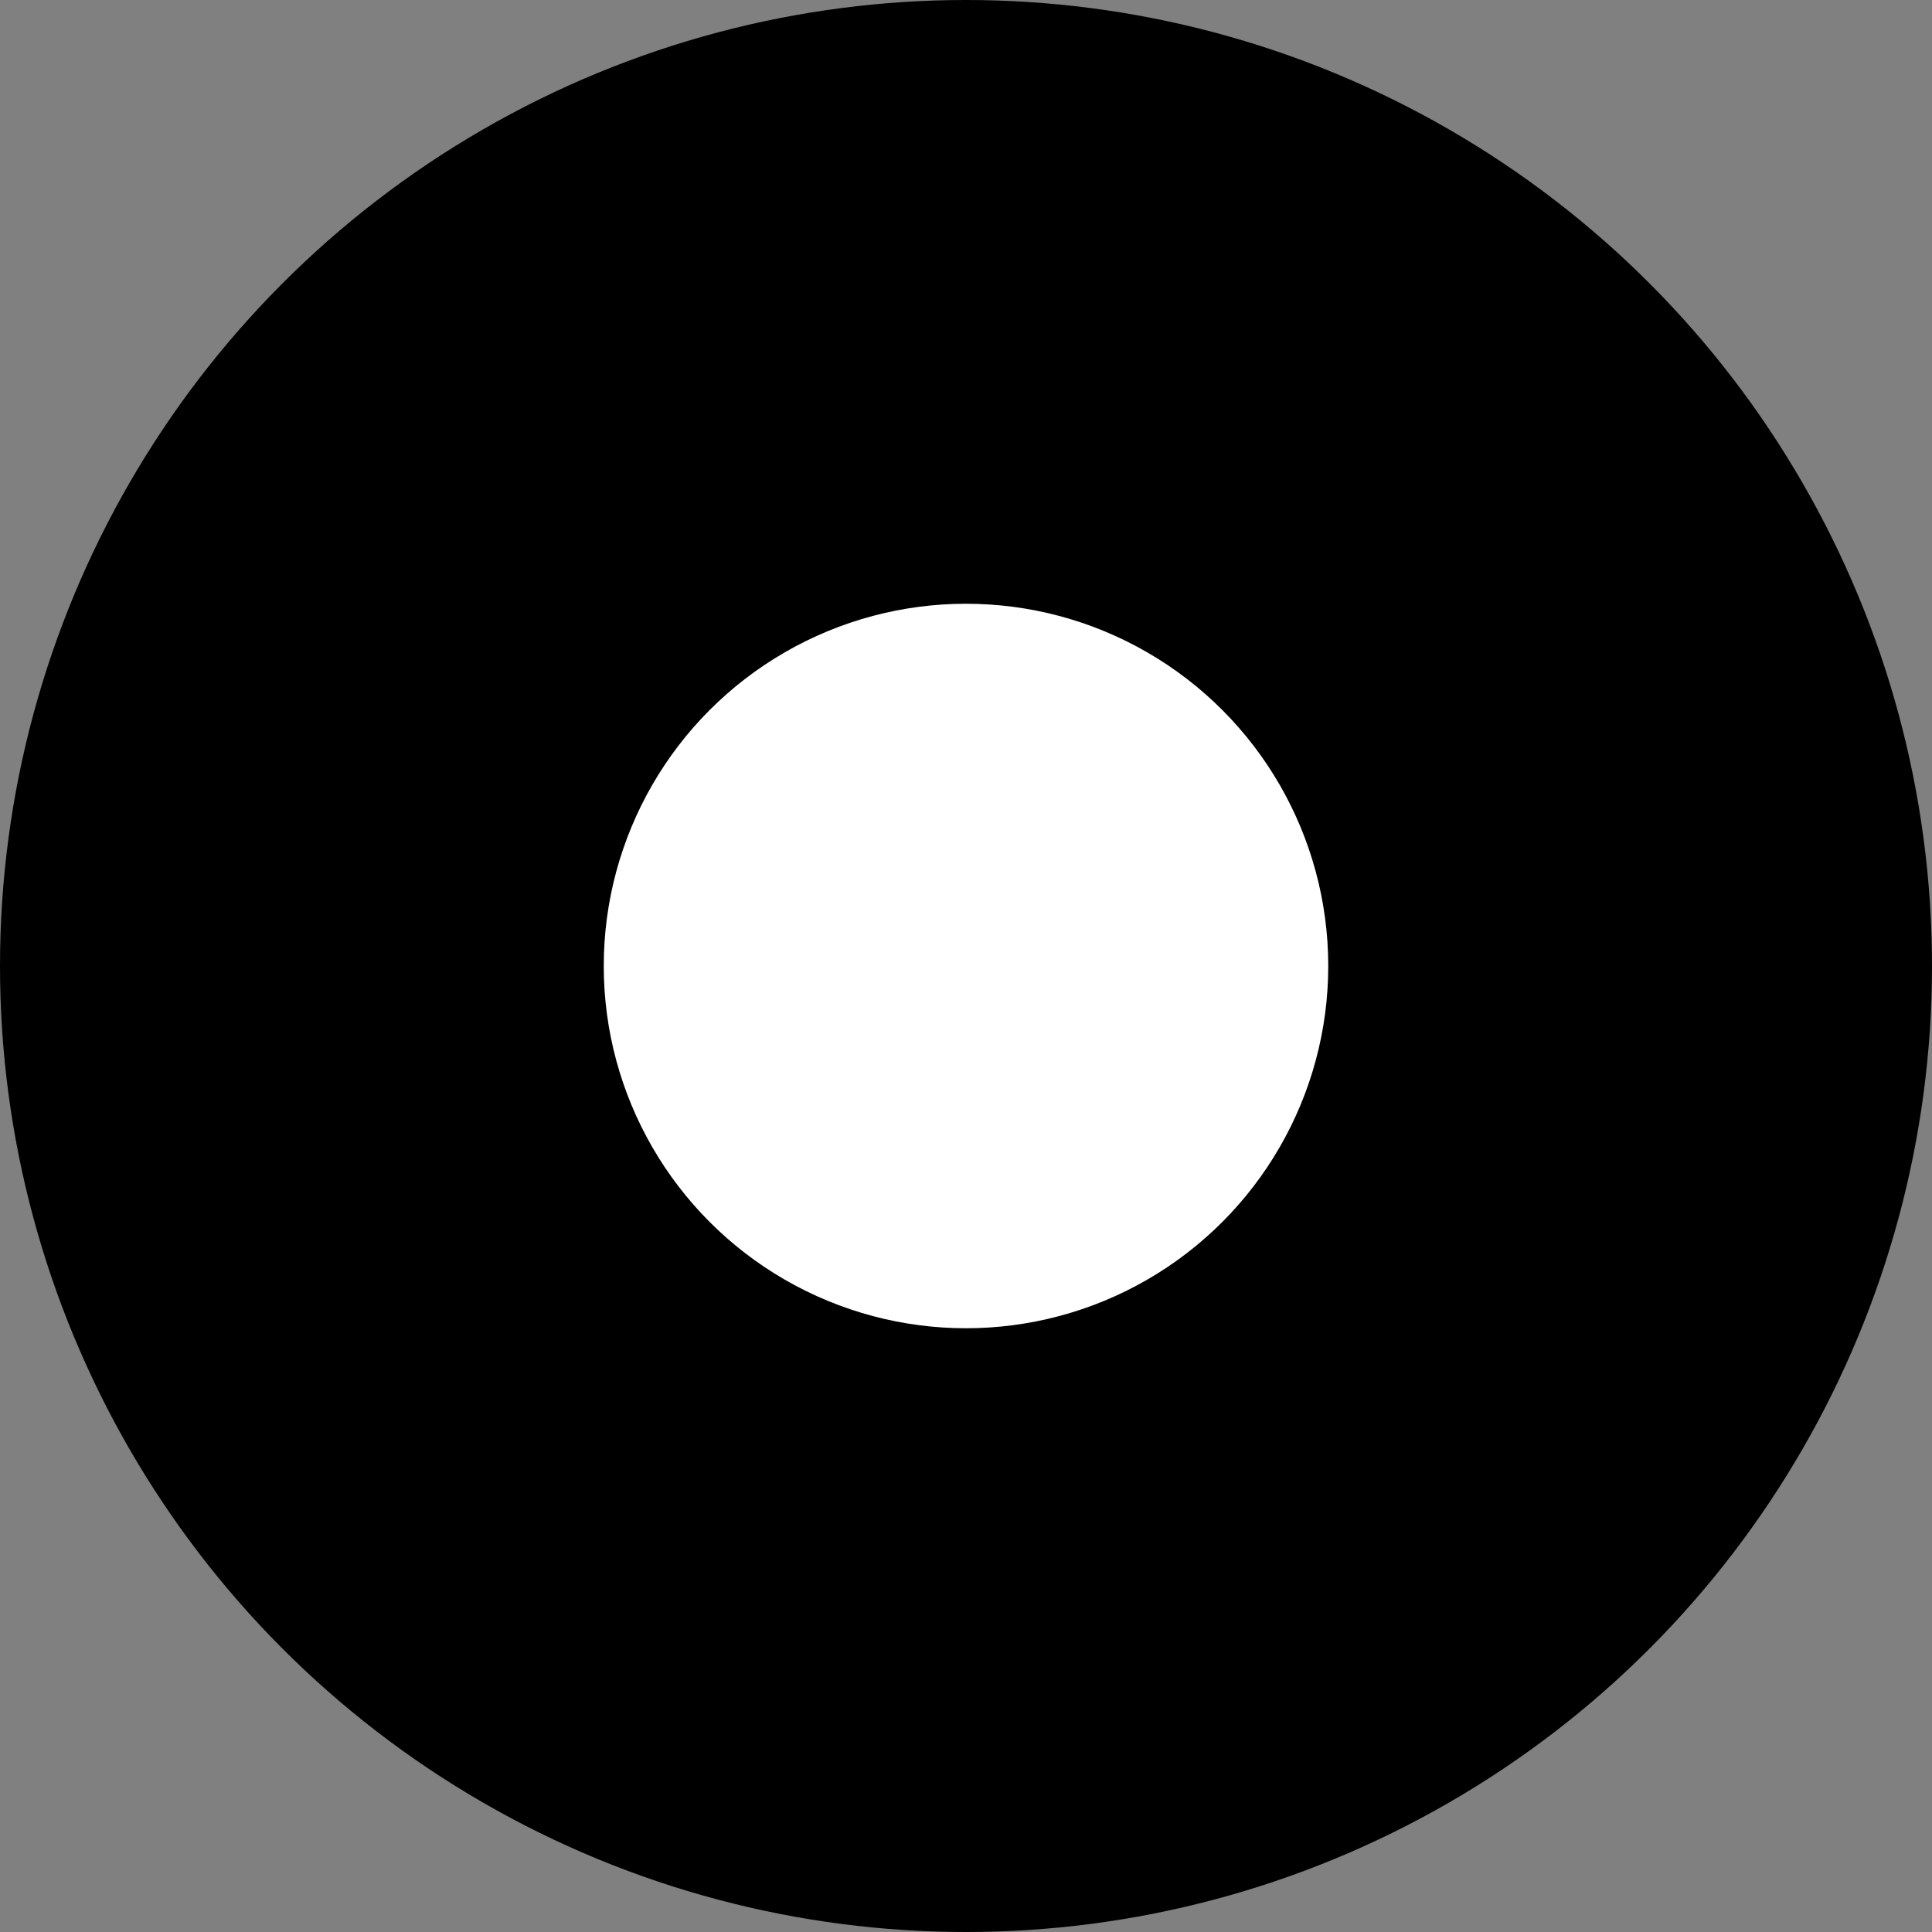 <svg xmlns="http://www.w3.org/2000/svg" width="16" height="16" viewBox="0 0 16 16">
  <rect x="0" y="0" width="16" height="16" fill="#808080" stroke="none"/>
  <defs>
    <style>
      .cls-1 {
        fill: #fff;
      }
    </style>
  </defs>
  <g id="그룹_10968" data-name="그룹 10968" transform="translate(-2 -2)">
    <circle id="타원_964" data-name="타원 964" cx="8" cy="8" r="8" transform="translate(2 2)"/>
    <circle id="타원_965" data-name="타원 965" class="cls-1" cx="3" cy="3" r="3" transform="translate(7 7)"/>
  </g>
</svg>
